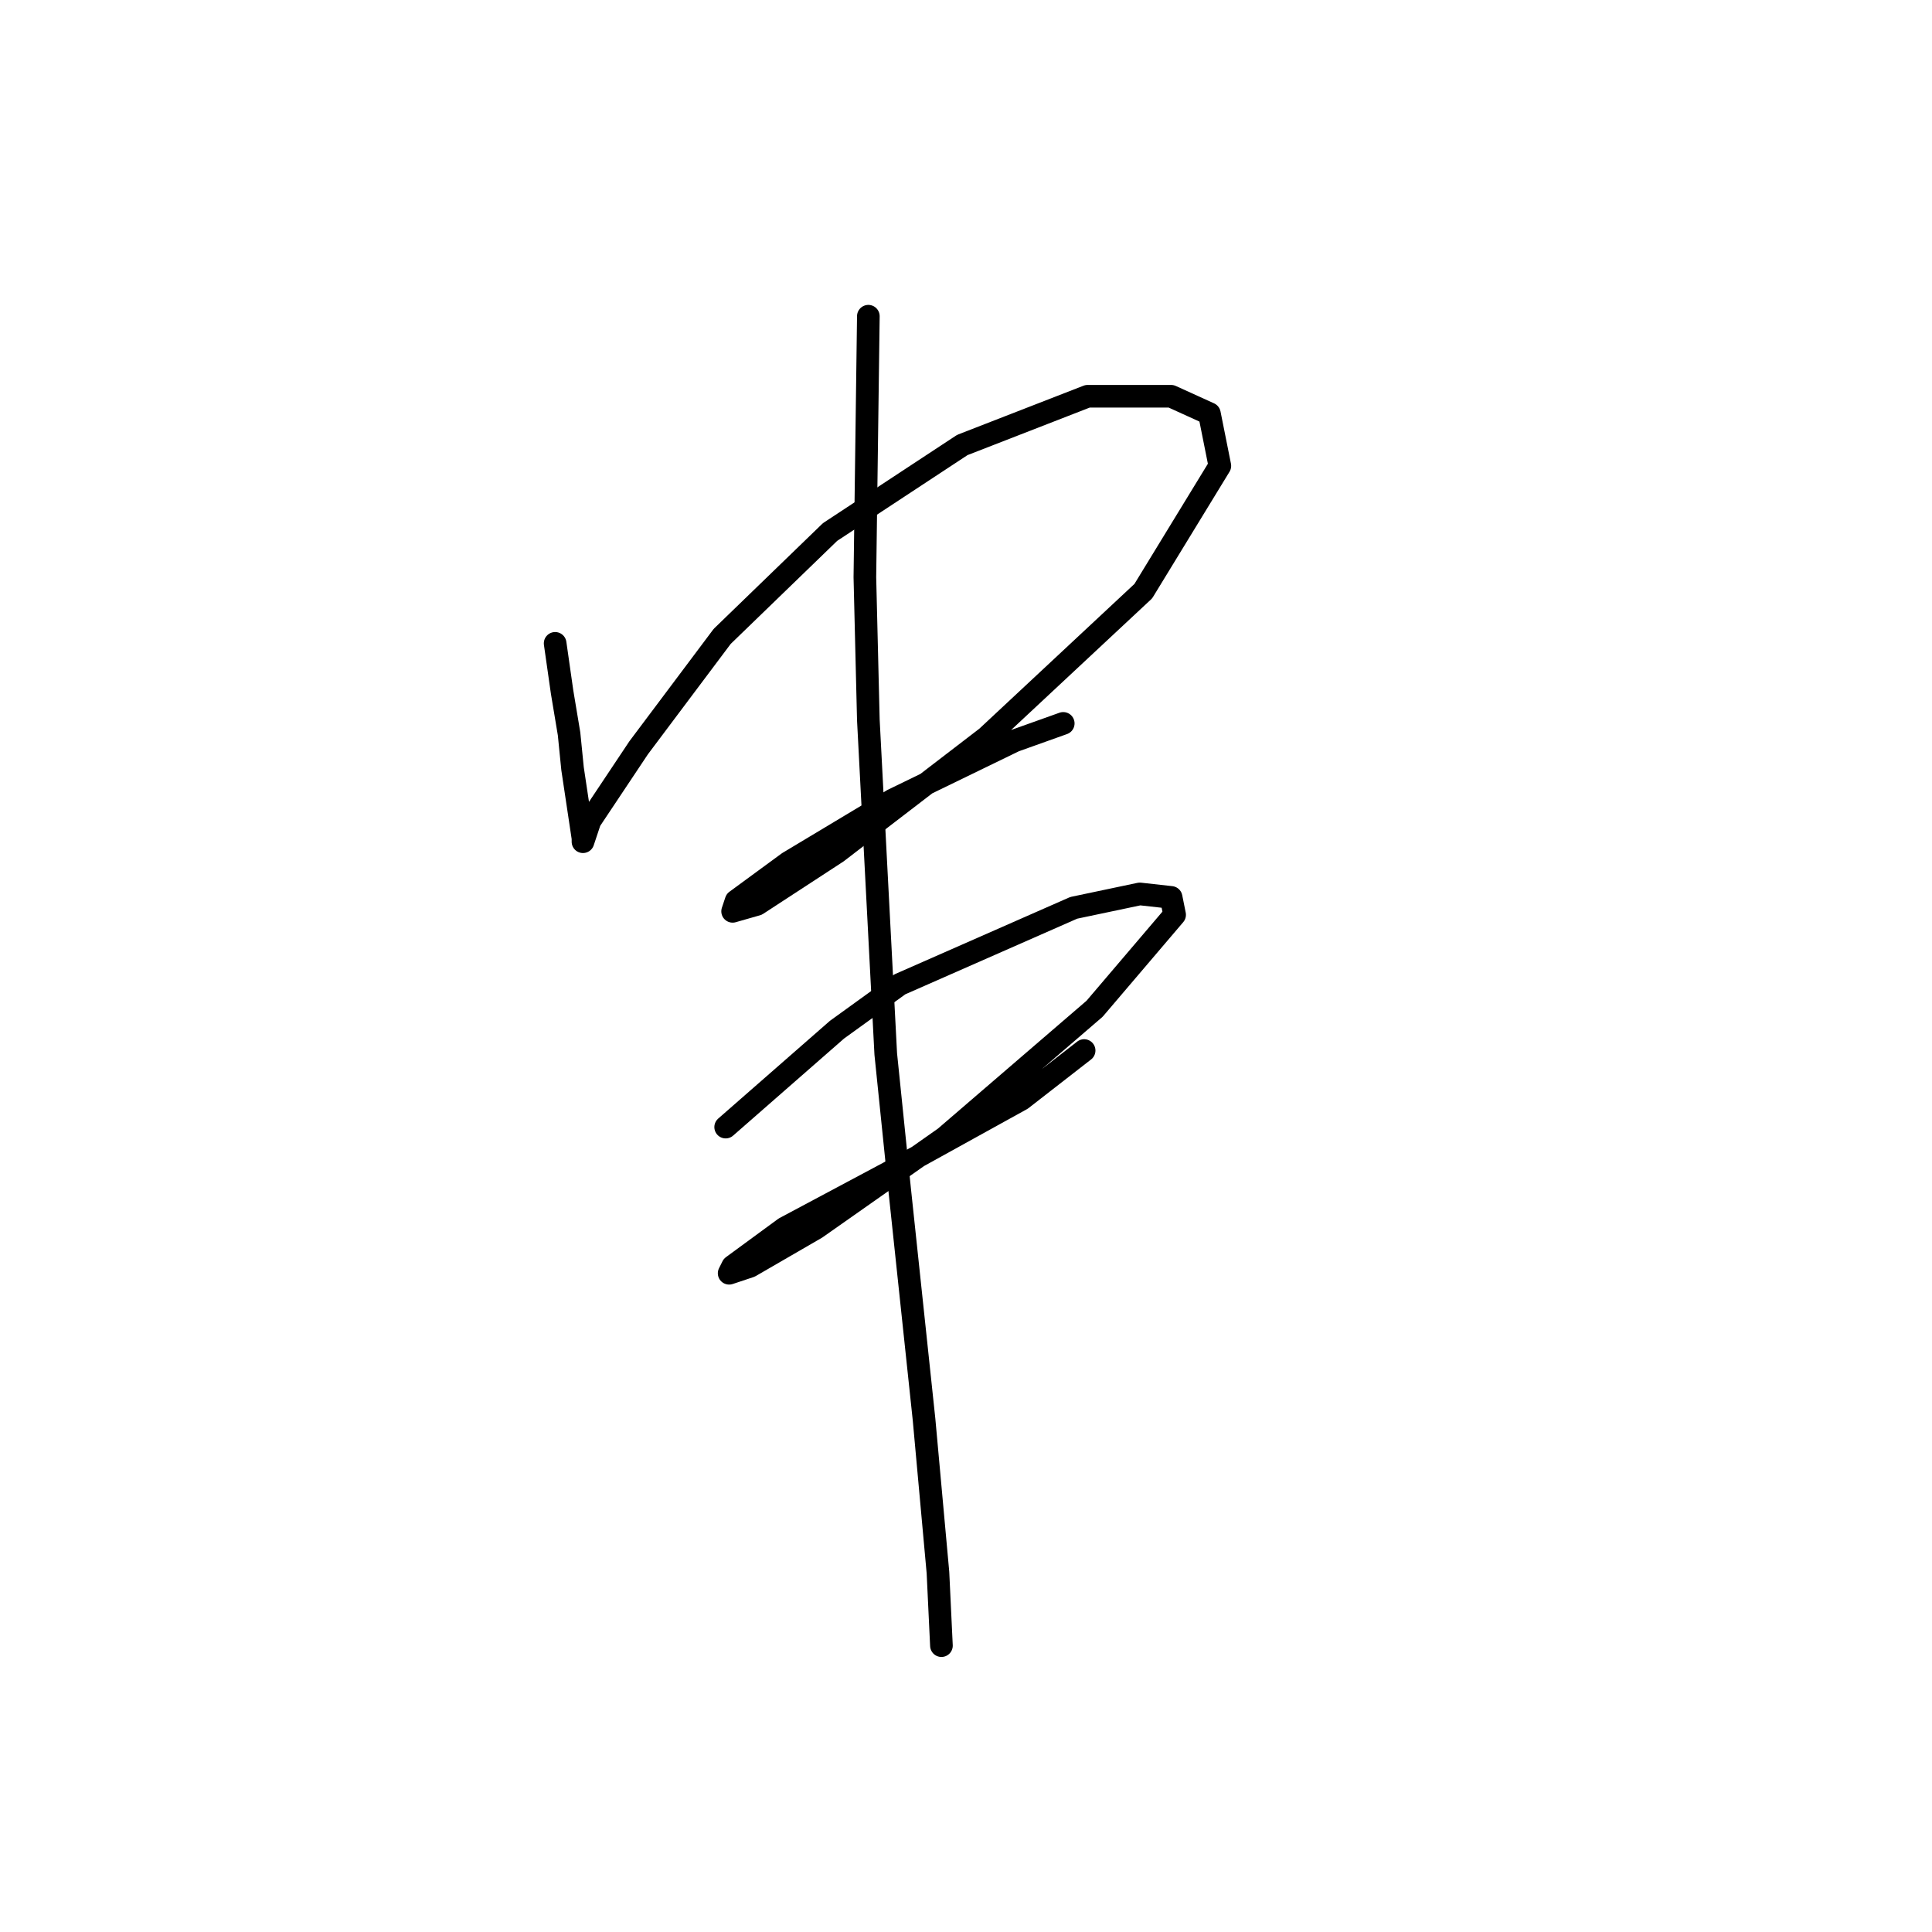 <?xml version="1.0" standalone="no"?>
    <svg width="256" height="256" xmlns="http://www.w3.org/2000/svg" version="1.1">
    <polyline stroke="black" stroke-width="3" stroke-linecap="round" fill="transparent" stroke-linejoin="round" points="73.559 85.248 74.481 91.704 75.404 97.238 75.865 101.849 77.248 111.072 77.248 111.533 78.17 108.766 84.626 99.082 95.694 84.326 109.989 70.492 127.512 58.963 144.113 52.507 155.18 52.507 160.253 54.813 161.636 61.73 151.491 78.331 130.74 97.699 110.911 112.916 100.305 119.833 97.077 120.756 97.538 119.372 104.455 114.3 118.289 105.999 134.429 98.16 140.885 95.854 140.885 95.854 " />
        <polyline stroke="black" stroke-width="3" stroke-linecap="round" fill="transparent" stroke-linejoin="round" points="96.155 149.346 110.911 136.434 119.212 130.44 142.269 120.295 151.03 118.45 155.18 118.911 155.642 121.217 145.035 133.668 125.206 150.73 108.144 162.719 99.383 167.792 96.616 168.714 97.077 167.792 103.994 162.719 117.828 155.341 135.352 145.657 143.652 139.201 143.652 139.201 " />
        <polyline stroke="black" stroke-width="3" stroke-linecap="round" fill="transparent" stroke-linejoin="round" points="115.061 41.901 114.6 76.486 115.061 95.393 117.367 139.662 119.212 157.647 122.44 188.082 124.284 208.372 124.745 218.056 124.745 218.056 " />
        </svg>